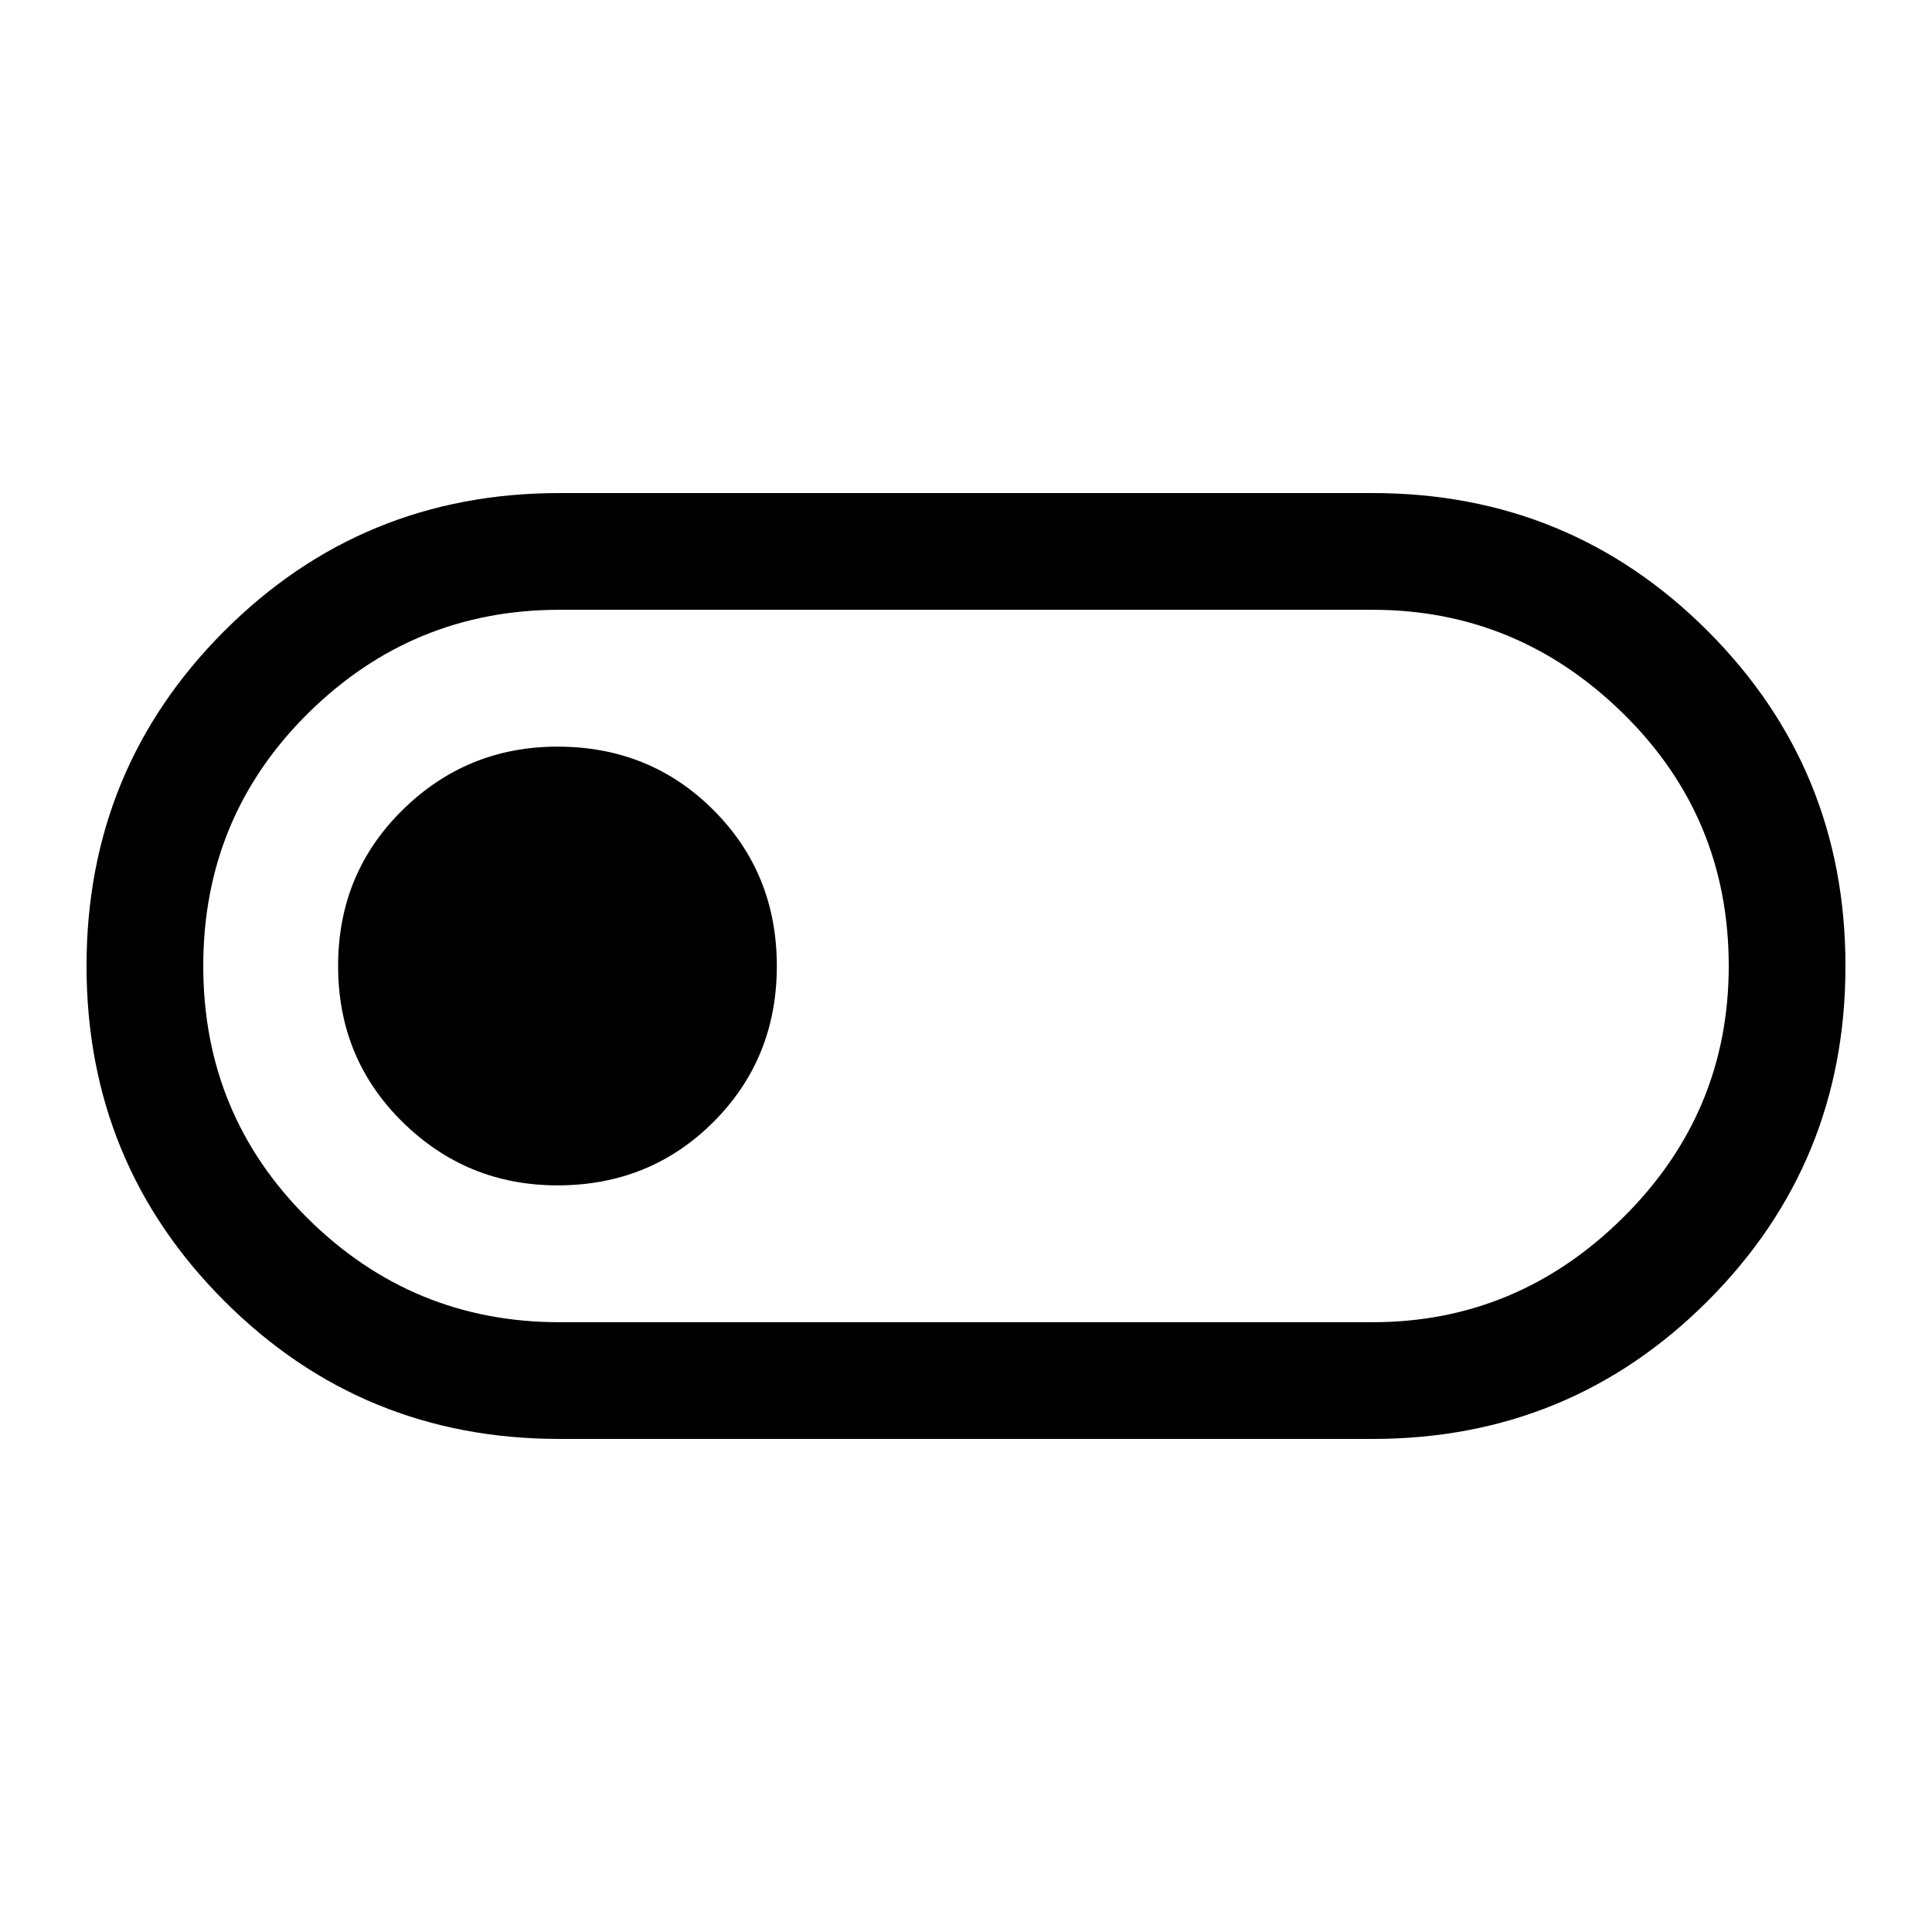 <svg xmlns="http://www.w3.org/2000/svg" height="48" width="48"><path d="M13.9 35.75Q9 35.75 5.575 32.325Q2.15 28.9 2.15 24Q2.15 19.1 5.575 15.675Q9 12.25 13.9 12.25H34.1Q39 12.25 42.425 15.675Q45.85 19.1 45.85 24Q45.85 28.9 42.425 32.325Q39 35.75 34.1 35.75ZM13.9 32.85H34.1Q37.7 32.85 40.325 30.25Q42.95 27.65 42.95 24Q42.95 20.3 40.325 17.725Q37.7 15.15 34.1 15.15H13.9Q10.25 15.15 7.65 17.725Q5.05 20.3 5.05 24Q5.05 27.7 7.65 30.275Q10.25 32.85 13.9 32.85ZM13.85 29.45Q16.15 29.45 17.725 27.875Q19.3 26.3 19.3 24Q19.3 21.7 17.725 20.125Q16.15 18.55 13.85 18.55Q11.6 18.55 10 20.125Q8.4 21.7 8.4 24Q8.4 26.3 10 27.875Q11.6 29.45 13.85 29.45ZM24 24Q24 24 24 24Q24 24 24 24Q24 24 24 24Q24 24 24 24Q24 24 24 24Q24 24 24 24Q24 24 24 24Q24 24 24 24Z"/></svg>